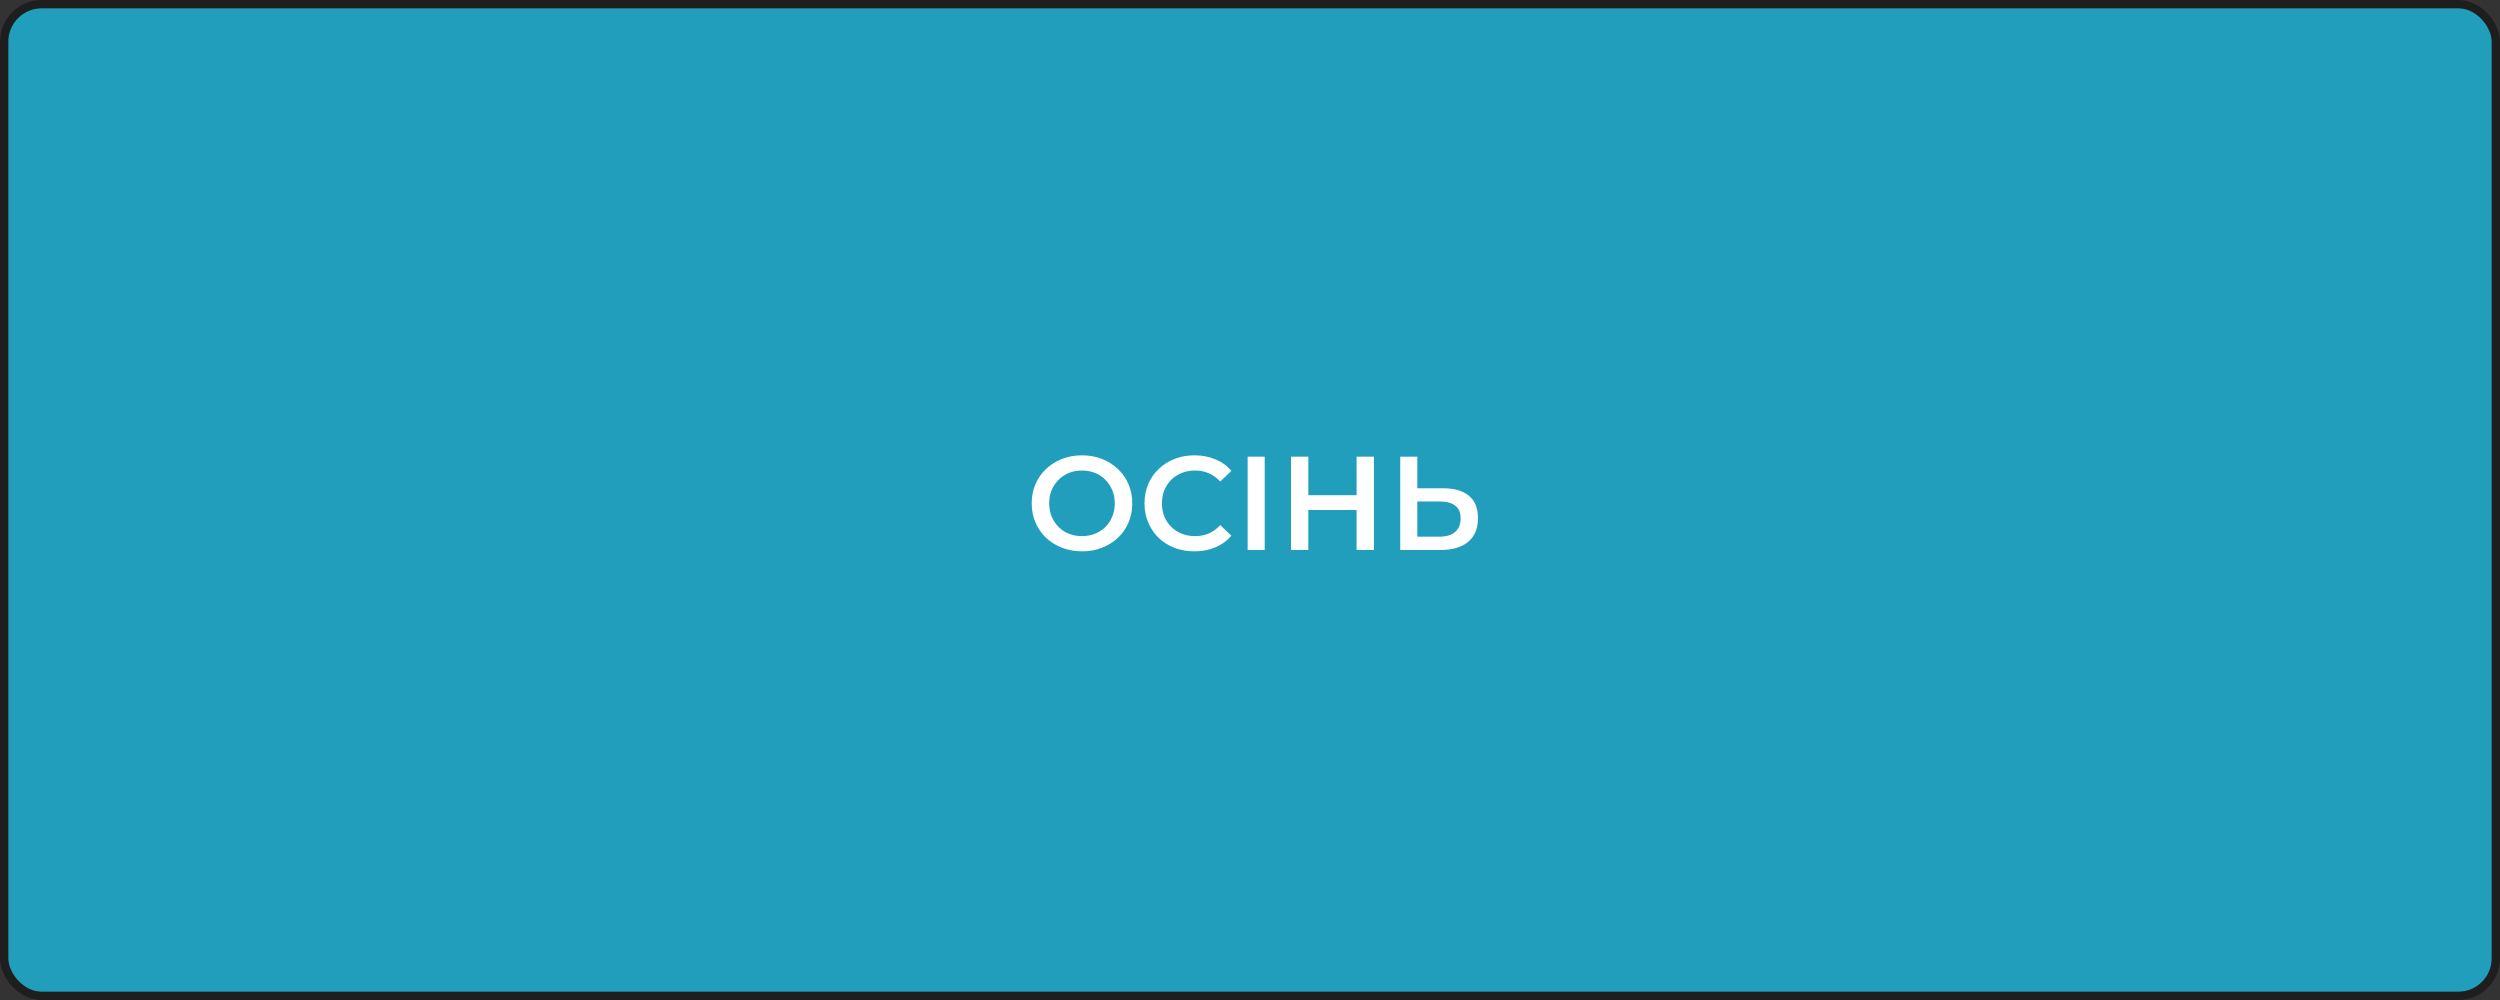 <svg width="300" height="120" viewBox="0 0 300 120" fill="none" xmlns="http://www.w3.org/2000/svg">
<rect x="0" y="0" width="300" height="120" fill="#333333" stroke="none"/>
<rect x="0.5" y="0.5" width="299" height="119" rx="4.5" fill="#219EBC" stroke="#1E1E1E"/>
<path d="M129.854 66.16C128.979 66.16 128.174 66.016 127.438 65.728C126.702 65.44 126.062 65.04 125.518 64.528C124.974 64.005 124.553 63.397 124.254 62.704C123.955 62 123.806 61.232 123.806 60.4C123.806 59.568 123.955 58.805 124.254 58.112C124.553 57.408 124.974 56.8 125.518 56.288C126.062 55.765 126.702 55.36 127.438 55.072C128.174 54.784 128.974 54.64 129.838 54.64C130.713 54.64 131.513 54.784 132.238 55.072C132.974 55.36 133.614 55.765 134.158 56.288C134.702 56.8 135.123 57.408 135.422 58.112C135.721 58.805 135.87 59.568 135.87 60.4C135.87 61.232 135.721 62 135.422 62.704C135.123 63.408 134.702 64.016 134.158 64.528C133.614 65.04 132.974 65.44 132.238 65.728C131.513 66.016 130.718 66.16 129.854 66.16ZM129.838 64.336C130.403 64.336 130.926 64.24 131.406 64.048C131.886 63.856 132.302 63.584 132.654 63.232C133.006 62.869 133.278 62.453 133.47 61.984C133.673 61.504 133.774 60.976 133.774 60.4C133.774 59.824 133.673 59.301 133.47 58.832C133.278 58.352 133.006 57.936 132.654 57.584C132.302 57.221 131.886 56.944 131.406 56.752C130.926 56.56 130.403 56.464 129.838 56.464C129.273 56.464 128.75 56.56 128.27 56.752C127.801 56.944 127.385 57.221 127.022 57.584C126.67 57.936 126.393 58.352 126.19 58.832C125.998 59.301 125.902 59.824 125.902 60.4C125.902 60.965 125.998 61.488 126.19 61.968C126.393 62.448 126.67 62.869 127.022 63.232C127.374 63.584 127.79 63.856 128.27 64.048C128.75 64.24 129.273 64.336 129.838 64.336ZM143.322 66.16C142.468 66.16 141.674 66.021 140.938 65.744C140.212 65.456 139.578 65.056 139.034 64.544C138.5 64.021 138.084 63.408 137.786 62.704C137.487 62 137.338 61.232 137.338 60.4C137.338 59.568 137.487 58.8 137.786 58.096C138.084 57.392 138.506 56.784 139.05 56.272C139.594 55.749 140.228 55.349 140.954 55.072C141.679 54.784 142.474 54.64 143.338 54.64C144.255 54.64 145.092 54.8 145.85 55.12C146.607 55.429 147.247 55.893 147.77 56.512L146.426 57.776C146.02 57.339 145.567 57.013 145.066 56.8C144.564 56.576 144.02 56.464 143.434 56.464C142.847 56.464 142.308 56.56 141.818 56.752C141.338 56.944 140.916 57.216 140.554 57.568C140.202 57.92 139.924 58.336 139.722 58.816C139.53 59.296 139.434 59.824 139.434 60.4C139.434 60.976 139.53 61.504 139.722 61.984C139.924 62.464 140.202 62.88 140.554 63.232C140.916 63.584 141.338 63.856 141.818 64.048C142.308 64.24 142.847 64.336 143.434 64.336C144.02 64.336 144.564 64.229 145.066 64.016C145.567 63.792 146.02 63.456 146.426 63.008L147.77 64.288C147.247 64.896 146.607 65.36 145.85 65.68C145.092 66 144.25 66.16 143.322 66.16ZM149.717 66V54.8H151.765V66H149.717ZM162.792 54.8H164.872V66H162.792V54.8ZM157 66H154.92V54.8H157V66ZM162.952 61.2H156.824V59.424H162.952V61.2ZM173.181 58.592C174.515 58.592 175.544 58.891 176.269 59.488C176.995 60.085 177.357 60.981 177.357 62.176C177.357 63.435 176.957 64.389 176.157 65.04C175.368 65.68 174.264 66 172.845 66H168.029V54.8H170.077V58.592H173.181ZM172.749 64.4C173.549 64.4 174.168 64.213 174.605 63.84C175.053 63.467 175.277 62.923 175.277 62.208C175.277 61.504 175.059 60.992 174.621 60.672C174.184 60.341 173.56 60.176 172.749 60.176H170.077V64.4H172.749Z" fill="white"/>
</svg>
